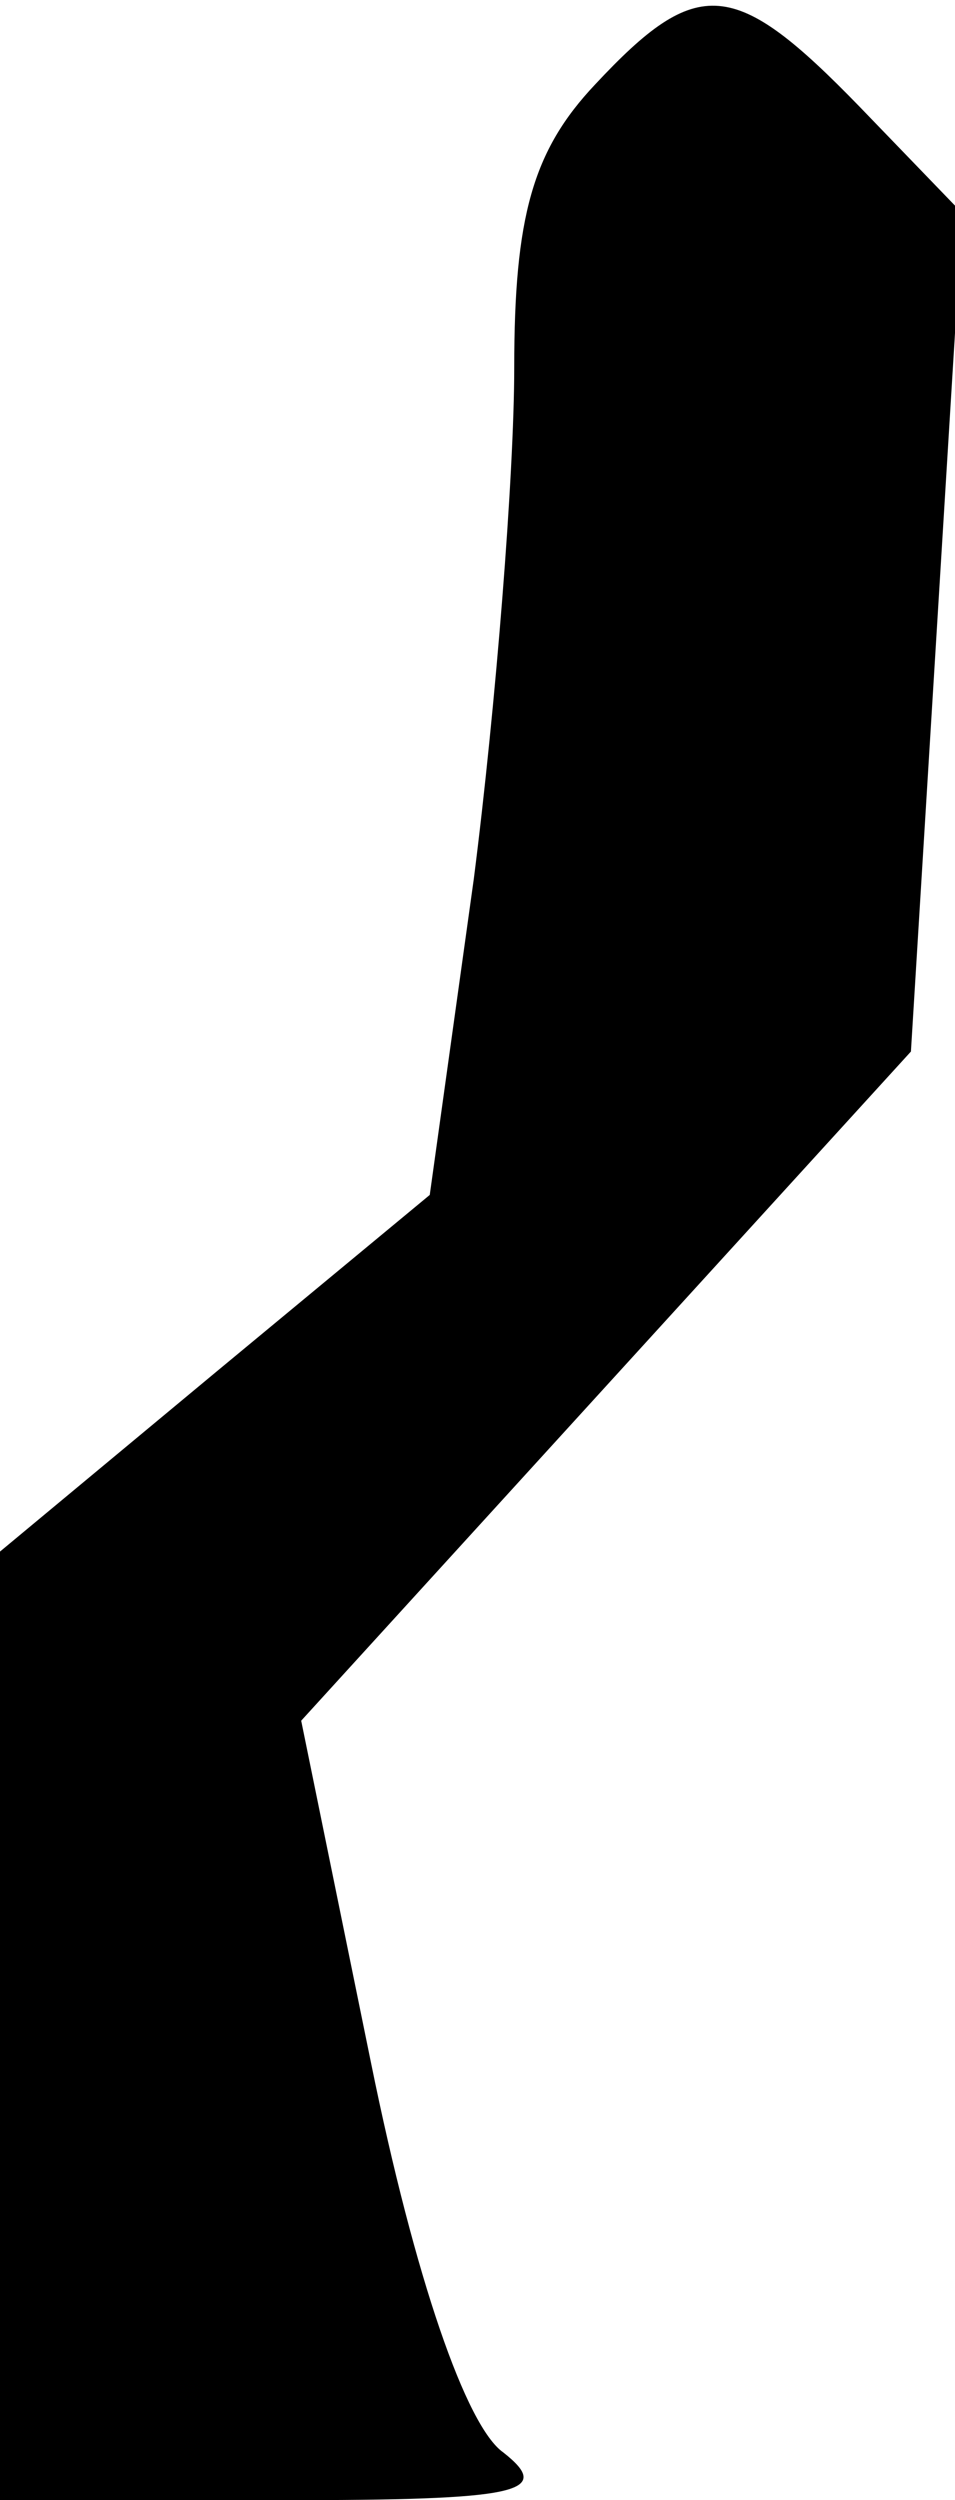 <?xml version="1.0" standalone="no"?>
<!DOCTYPE svg PUBLIC "-//W3C//DTD SVG 20010904//EN"
 "http://www.w3.org/TR/2001/REC-SVG-20010904/DTD/svg10.dtd">
<svg version="1.0" xmlns="http://www.w3.org/2000/svg"
 width="26pt" height="68pt" viewBox="0 0 26 68"
 preserveAspectRatio="xMidYMid meet">
<g transform="translate(0,68) scale(0.1,-0.1)"
fill="#000000" stroke="none">
<path fill="#000000" stroke="none" d="M162 657 c-17 -18 -22 -36 -22 -77 0
-29 -5 -92 -11 -139 l-12 -86 -58 -48 -59 -49 0 -129 0 -129 77 0 c64 0 74 2
60 13 -10 7 -24 47 -36 106 l-19 93 83 91 83 91 7 114 7 114 -28 29 c-34 35
-44 36 -72 6z"/>
</g>
</svg>
